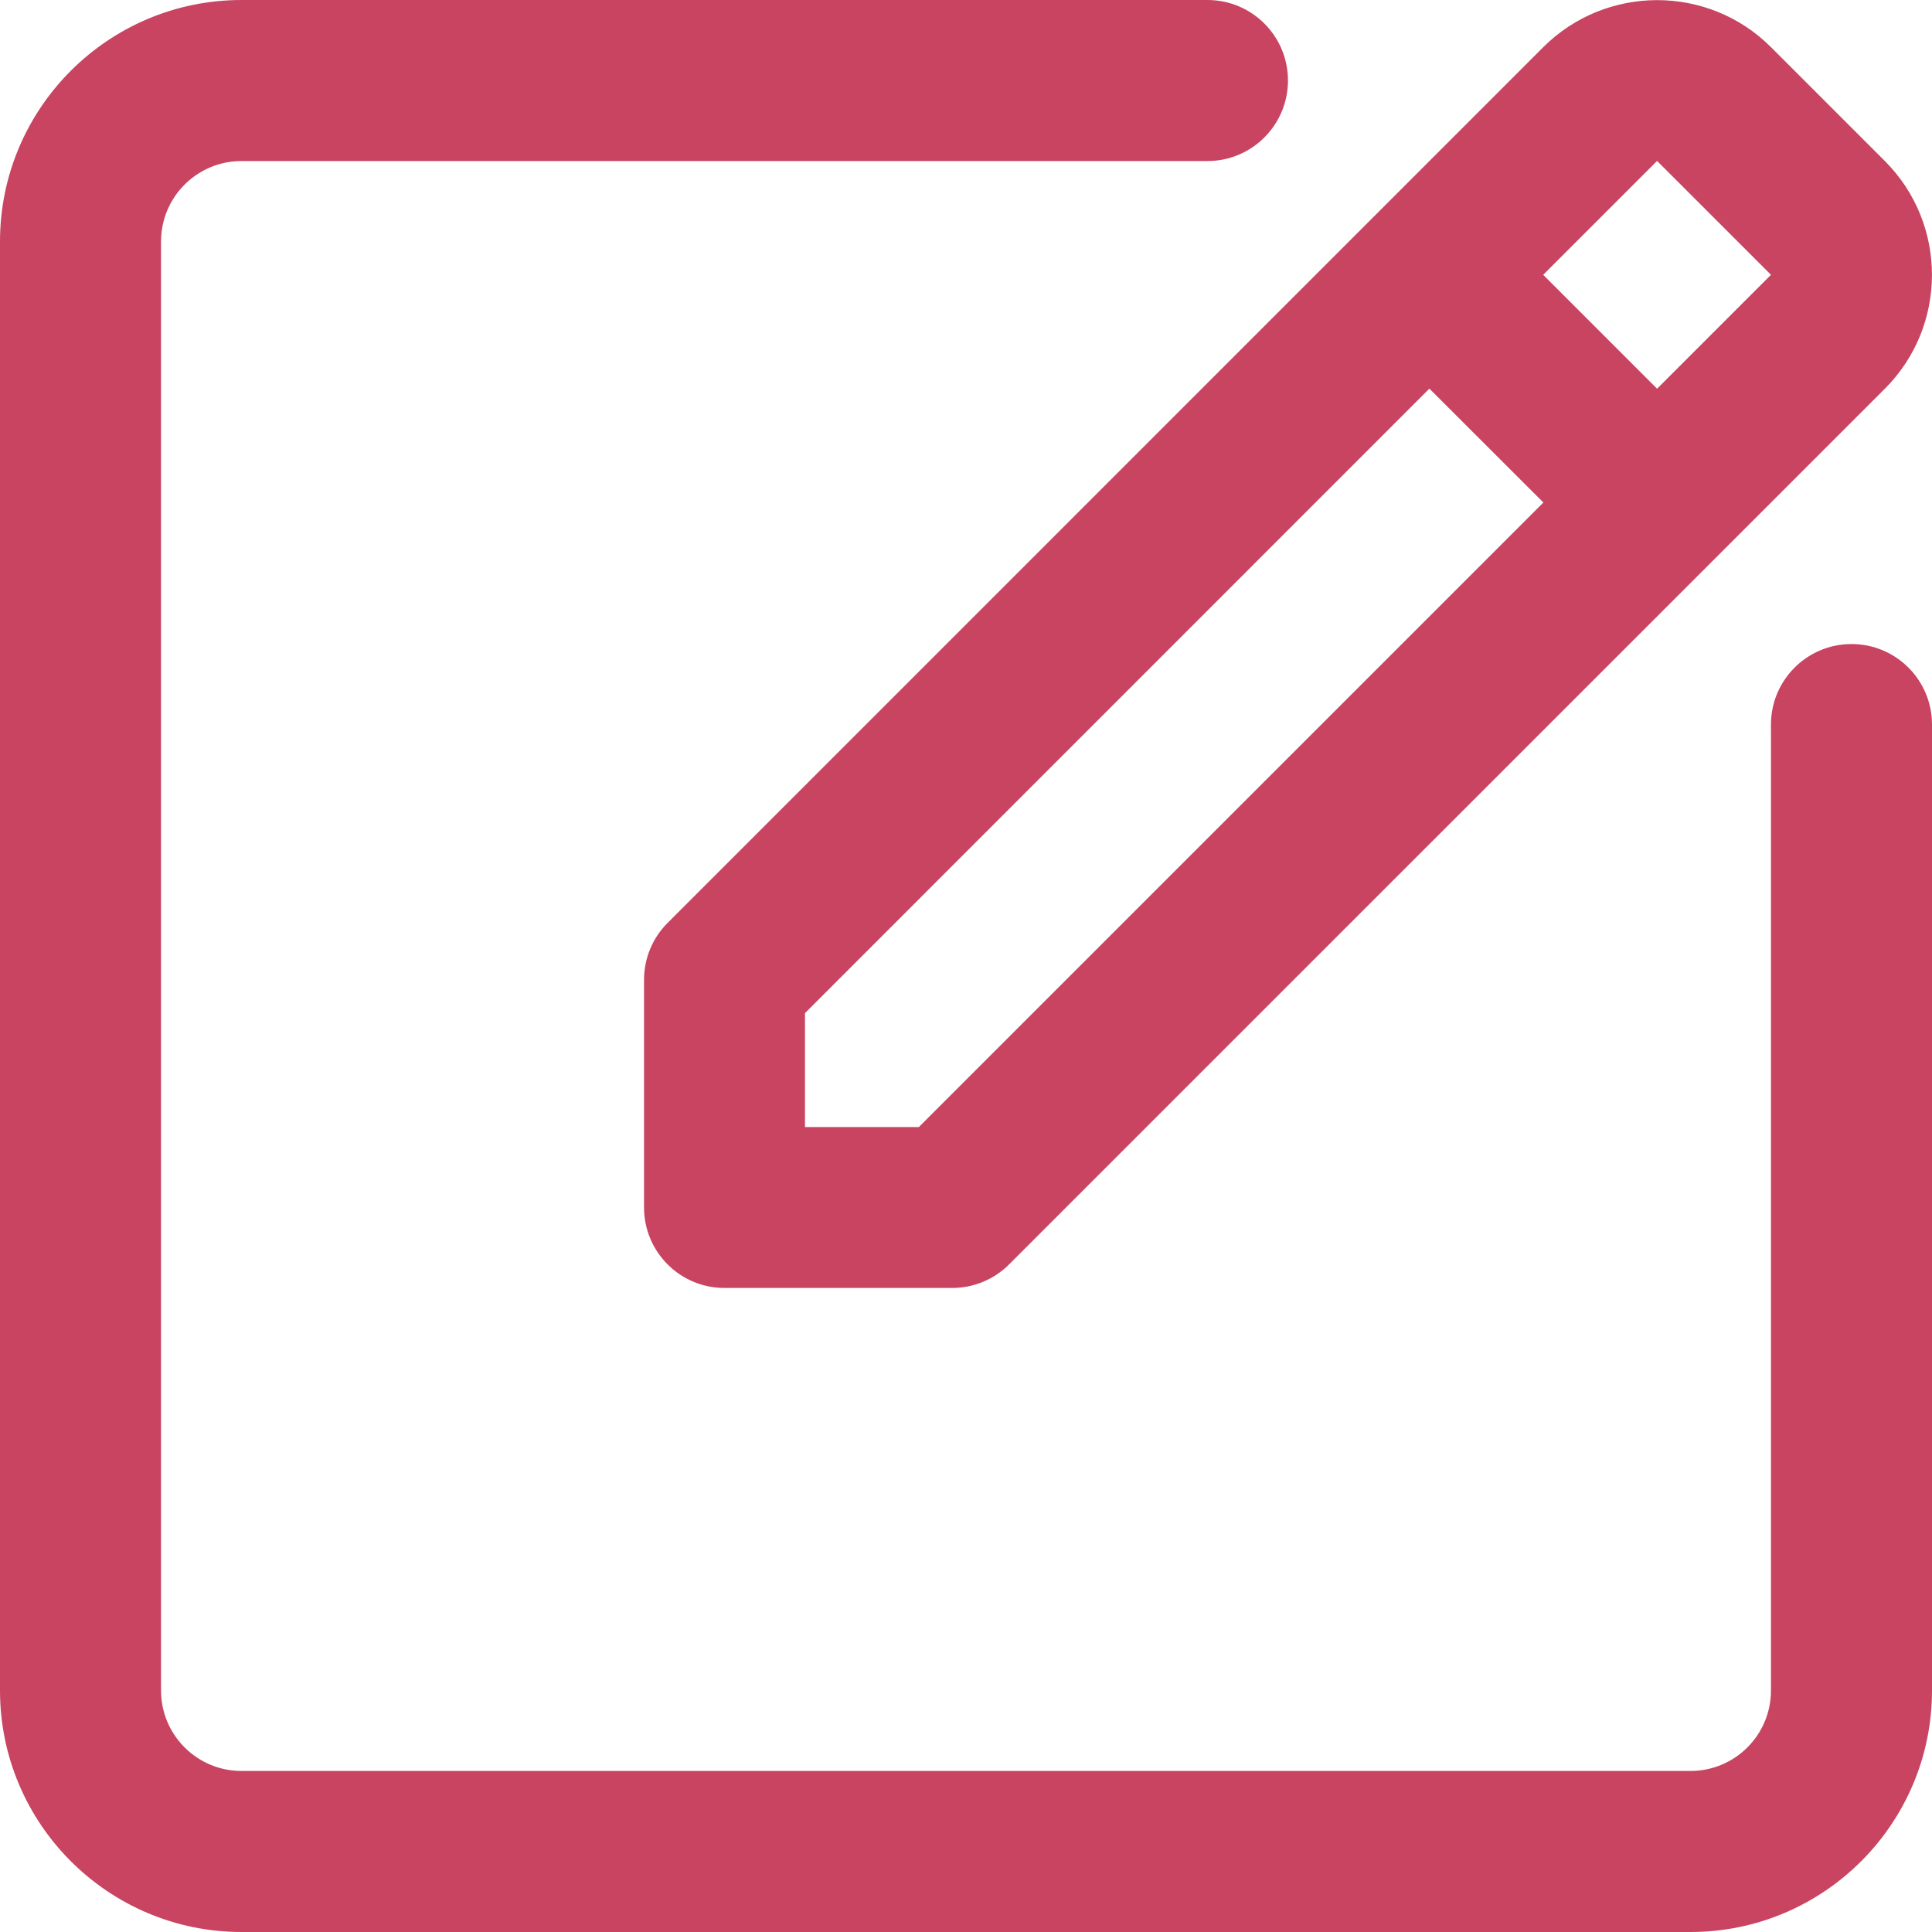 <svg width="20" height="20" viewBox="0 0 20 20" fill="none" xmlns="http://www.w3.org/2000/svg">
  <path fill-rule="evenodd" clip-rule="evenodd" d="M18.333 7.5C18.333 7.04 18.707 6.667 19.167 6.667C19.627 6.667 20 7.04 20 7.5V17.5C20 18.879 18.879 20 17.5 20H2.5C1.121 20 0 18.879 0 17.5V2.5C0 1.121 1.121 0 2.5 0H12.5C12.96 0 13.333 0.373 13.333 0.833C13.333 1.293 12.96 1.667 12.5 1.667H2.5C2.04 1.667 1.667 2.04 1.667 2.5V17.5C1.667 17.96 2.04 18.333 2.5 18.333H17.5C17.96 18.333 18.333 17.96 18.333 17.5V7.5ZM6.667 12.5V10.143C6.667 9.922 6.754 9.71 6.911 9.554L15.976 0.488C16.627 -0.161 17.684 -0.161 18.333 0.488L19.512 1.667C20.162 2.317 20.162 3.374 19.512 4.024L10.446 13.089C10.29 13.245 10.078 13.333 9.857 13.333H7.5C7.04 13.333 6.667 12.96 6.667 12.5ZM18.333 2.845L17.154 1.666L15.975 2.845L17.154 4.024L18.333 2.845ZM14.797 4.023L8.333 10.488V11.667H9.512L15.977 5.202L14.797 4.023Z" fill="#C84461"/>
</svg>
